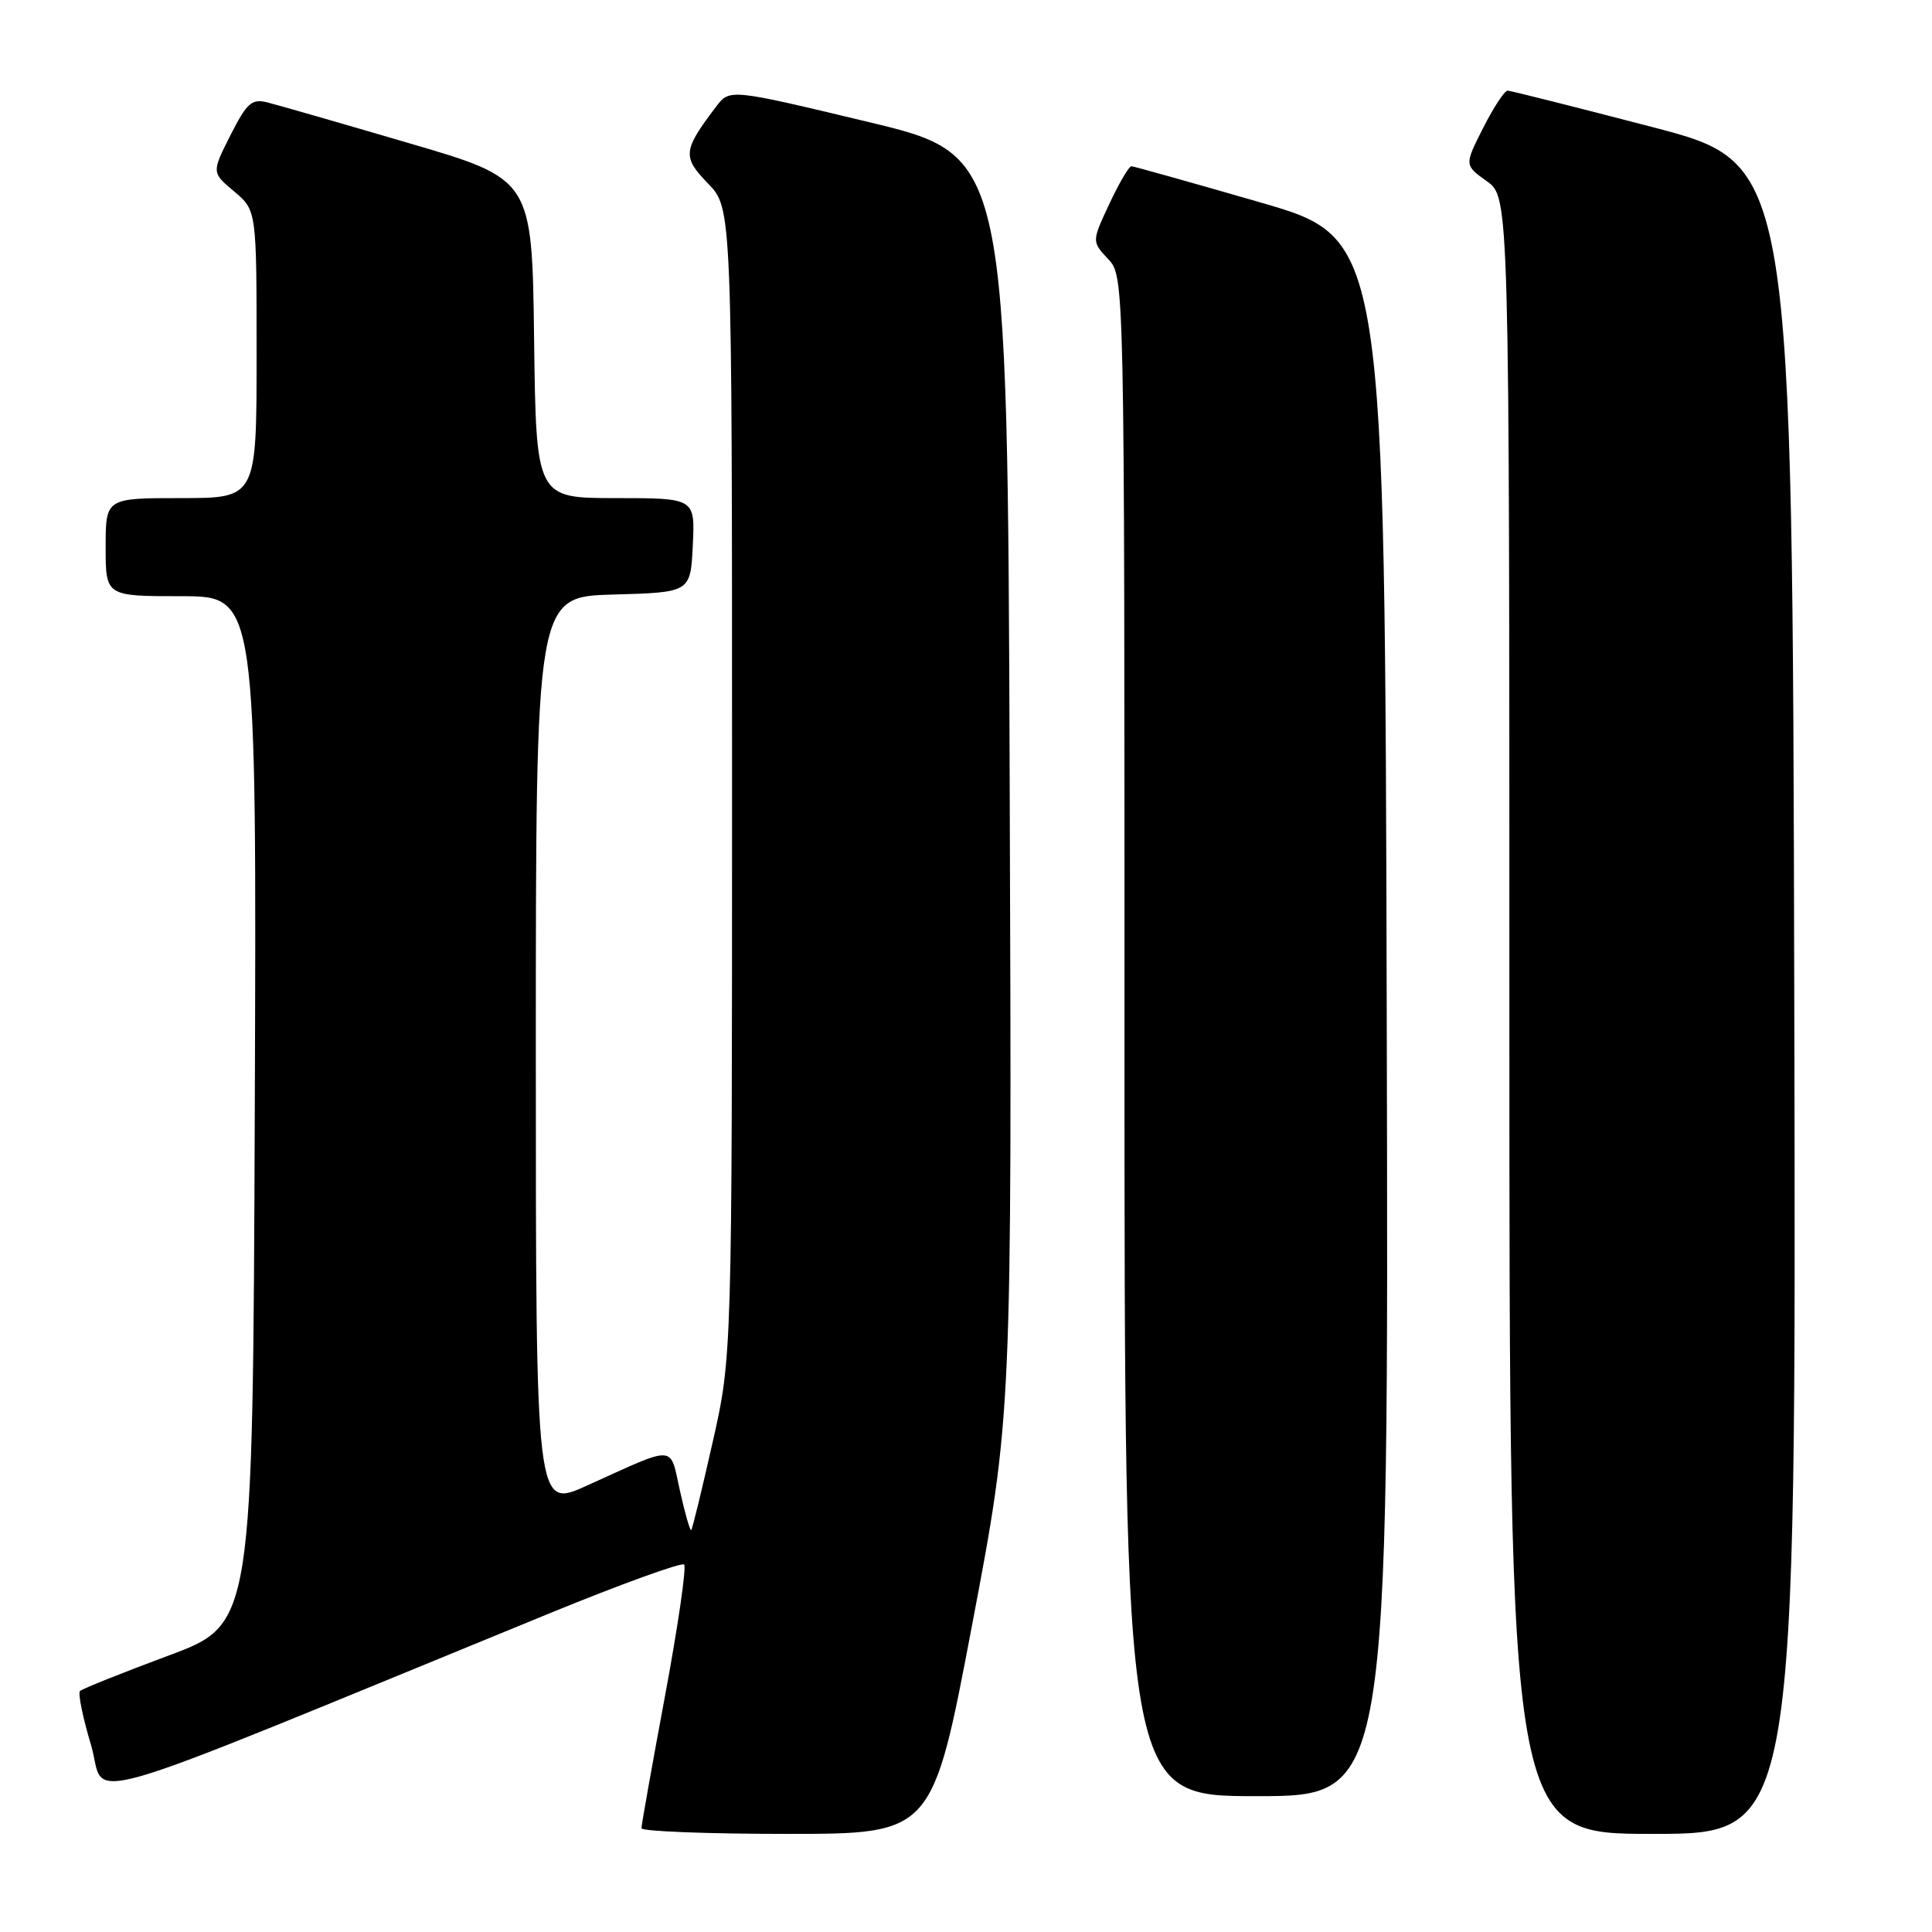 <?xml version="1.0" encoding="UTF-8" standalone="no"?>
<!DOCTYPE svg PUBLIC "-//W3C//DTD SVG 1.1//EN" "http://www.w3.org/Graphics/SVG/1.1/DTD/svg11.dtd" >
<svg xmlns="http://www.w3.org/2000/svg" xmlns:xlink="http://www.w3.org/1999/xlink" version="1.1" viewBox="0 0 256 256">
 <g >
 <path fill="currentColor"
d=" M 128.82 215.25 C 134.09 187.50 134.09 187.50 133.79 104.04 C 133.50 20.58 133.50 20.58 115.09 16.17 C 96.69 11.76 96.69 11.76 94.89 14.13 C 90.48 19.94 90.39 20.78 93.82 24.32 C 97.00 27.60 97.00 27.60 97.00 103.66 C 97.00 179.73 97.00 179.73 94.43 191.10 C 93.02 197.35 91.75 202.59 91.59 202.74 C 91.44 202.89 90.77 200.56 90.10 197.55 C 88.71 191.36 89.79 191.42 77.75 196.86 C 71.00 199.92 71.00 199.92 71.00 139.49 C 71.00 79.07 71.00 79.07 81.25 78.78 C 91.50 78.50 91.50 78.50 91.80 72.25 C 92.10 66.00 92.10 66.00 81.57 66.00 C 71.04 66.00 71.04 66.00 70.77 44.87 C 70.50 23.74 70.50 23.74 54.16 18.96 C 45.17 16.32 36.74 13.90 35.43 13.57 C 33.36 13.05 32.72 13.62 30.54 17.91 C 28.04 22.86 28.04 22.86 31.02 25.36 C 34.00 27.87 34.00 27.87 34.00 46.94 C 34.00 66.00 34.00 66.00 24.00 66.00 C 14.00 66.00 14.00 66.00 14.00 72.50 C 14.00 79.00 14.00 79.00 24.01 79.00 C 34.01 79.00 34.01 79.00 33.76 147.11 C 33.50 215.23 33.50 215.23 22.31 219.38 C 16.16 221.67 10.89 223.78 10.60 224.07 C 10.31 224.36 10.97 227.58 12.06 231.22 C 14.28 238.60 7.37 240.59 72.78 213.79 C 82.28 209.90 90.32 206.99 90.65 207.31 C 90.98 207.64 89.84 215.47 88.12 224.71 C 86.40 233.94 84.99 241.84 85.00 242.25 C 85.00 242.66 93.68 243.00 104.28 243.00 C 123.56 243.00 123.56 243.00 128.82 215.25 Z  M 237.75 132.34 C 237.50 21.68 237.50 21.68 219.00 16.85 C 208.82 14.20 200.17 12.02 199.77 12.01 C 199.36 12.01 197.91 14.22 196.53 16.94 C 194.03 21.88 194.03 21.88 197.01 24.01 C 200.00 26.14 200.00 26.14 200.00 134.57 C 200.00 243.00 200.00 243.00 219.00 243.00 C 238.01 243.00 238.01 243.00 237.75 132.34 Z  M 183.75 134.79 C 183.50 31.59 183.50 31.59 167.00 26.82 C 157.93 24.20 150.24 22.04 149.92 22.03 C 149.60 22.01 148.29 24.25 147.00 27.00 C 144.66 32.00 144.66 32.00 146.83 34.32 C 149.00 36.63 149.00 36.63 149.00 137.31 C 149.00 238.00 149.00 238.00 166.50 238.00 C 184.01 238.00 184.01 238.00 183.75 134.79 Z "/>
</g>
</svg>